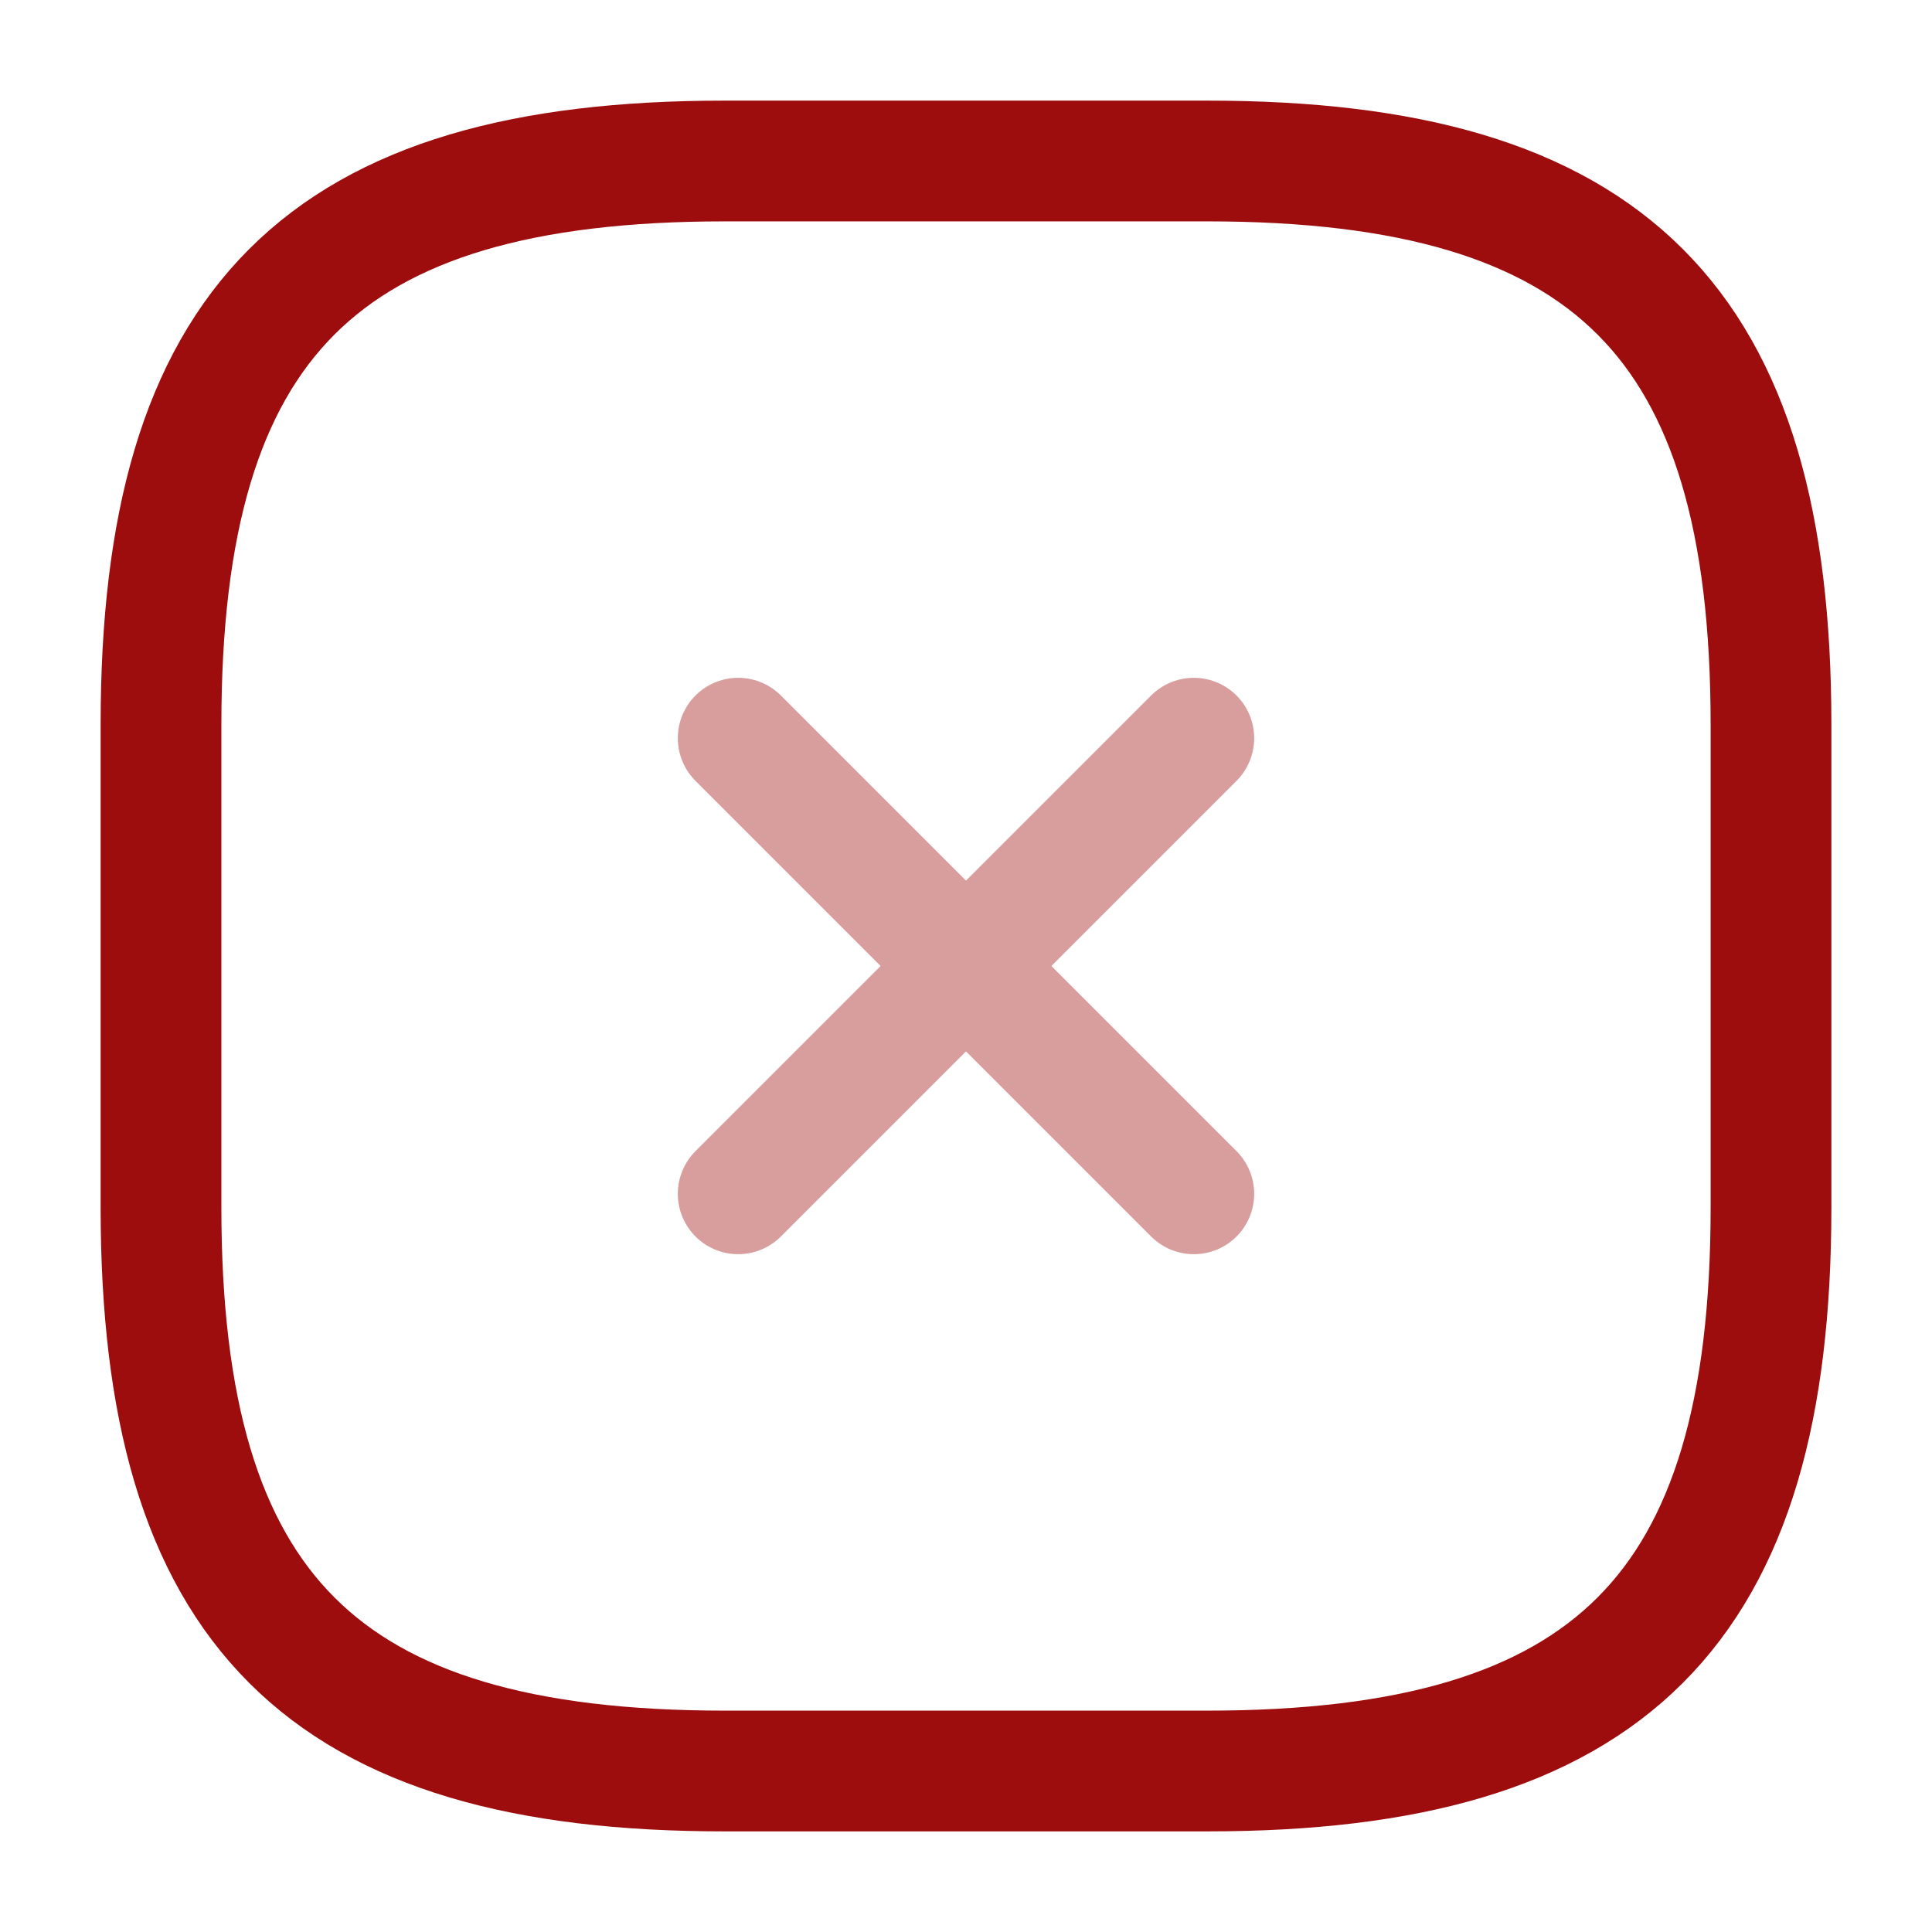 
<svg width="800px" height="800px" viewBox="0 0 24 24" fill="none" xmlns="http://www.w3.org/2000/svg">

<g id="SVGRepo_bgCarrier" stroke-width="0"/>

<g id="SVGRepo_tracerCarrier" stroke-linecap="round" stroke-linejoin="round"/>

<g id="SVGRepo_iconCarrier"> <g opacity="0.4"> <path d="M9.17 14.83L14.83 9.17" stroke="#9E0D0D" stroke-width="1.5" stroke-linecap="round" stroke-linejoin="round"/> <path d="M14.83 14.83L9.17 9.17" stroke="#9E0D0D" stroke-width="1.5" stroke-linecap="round" stroke-linejoin="round"/> </g> <path d="M9 22H15C20 22 22 20 22 15V9C22 4 20 2 15 2H9C4 2 2 4 2 9V15C2 20 4 22 9 22Z" stroke="#9E0D0D" stroke-width="1.5" stroke-linecap="round" stroke-linejoin="round"/> </g>

</svg>